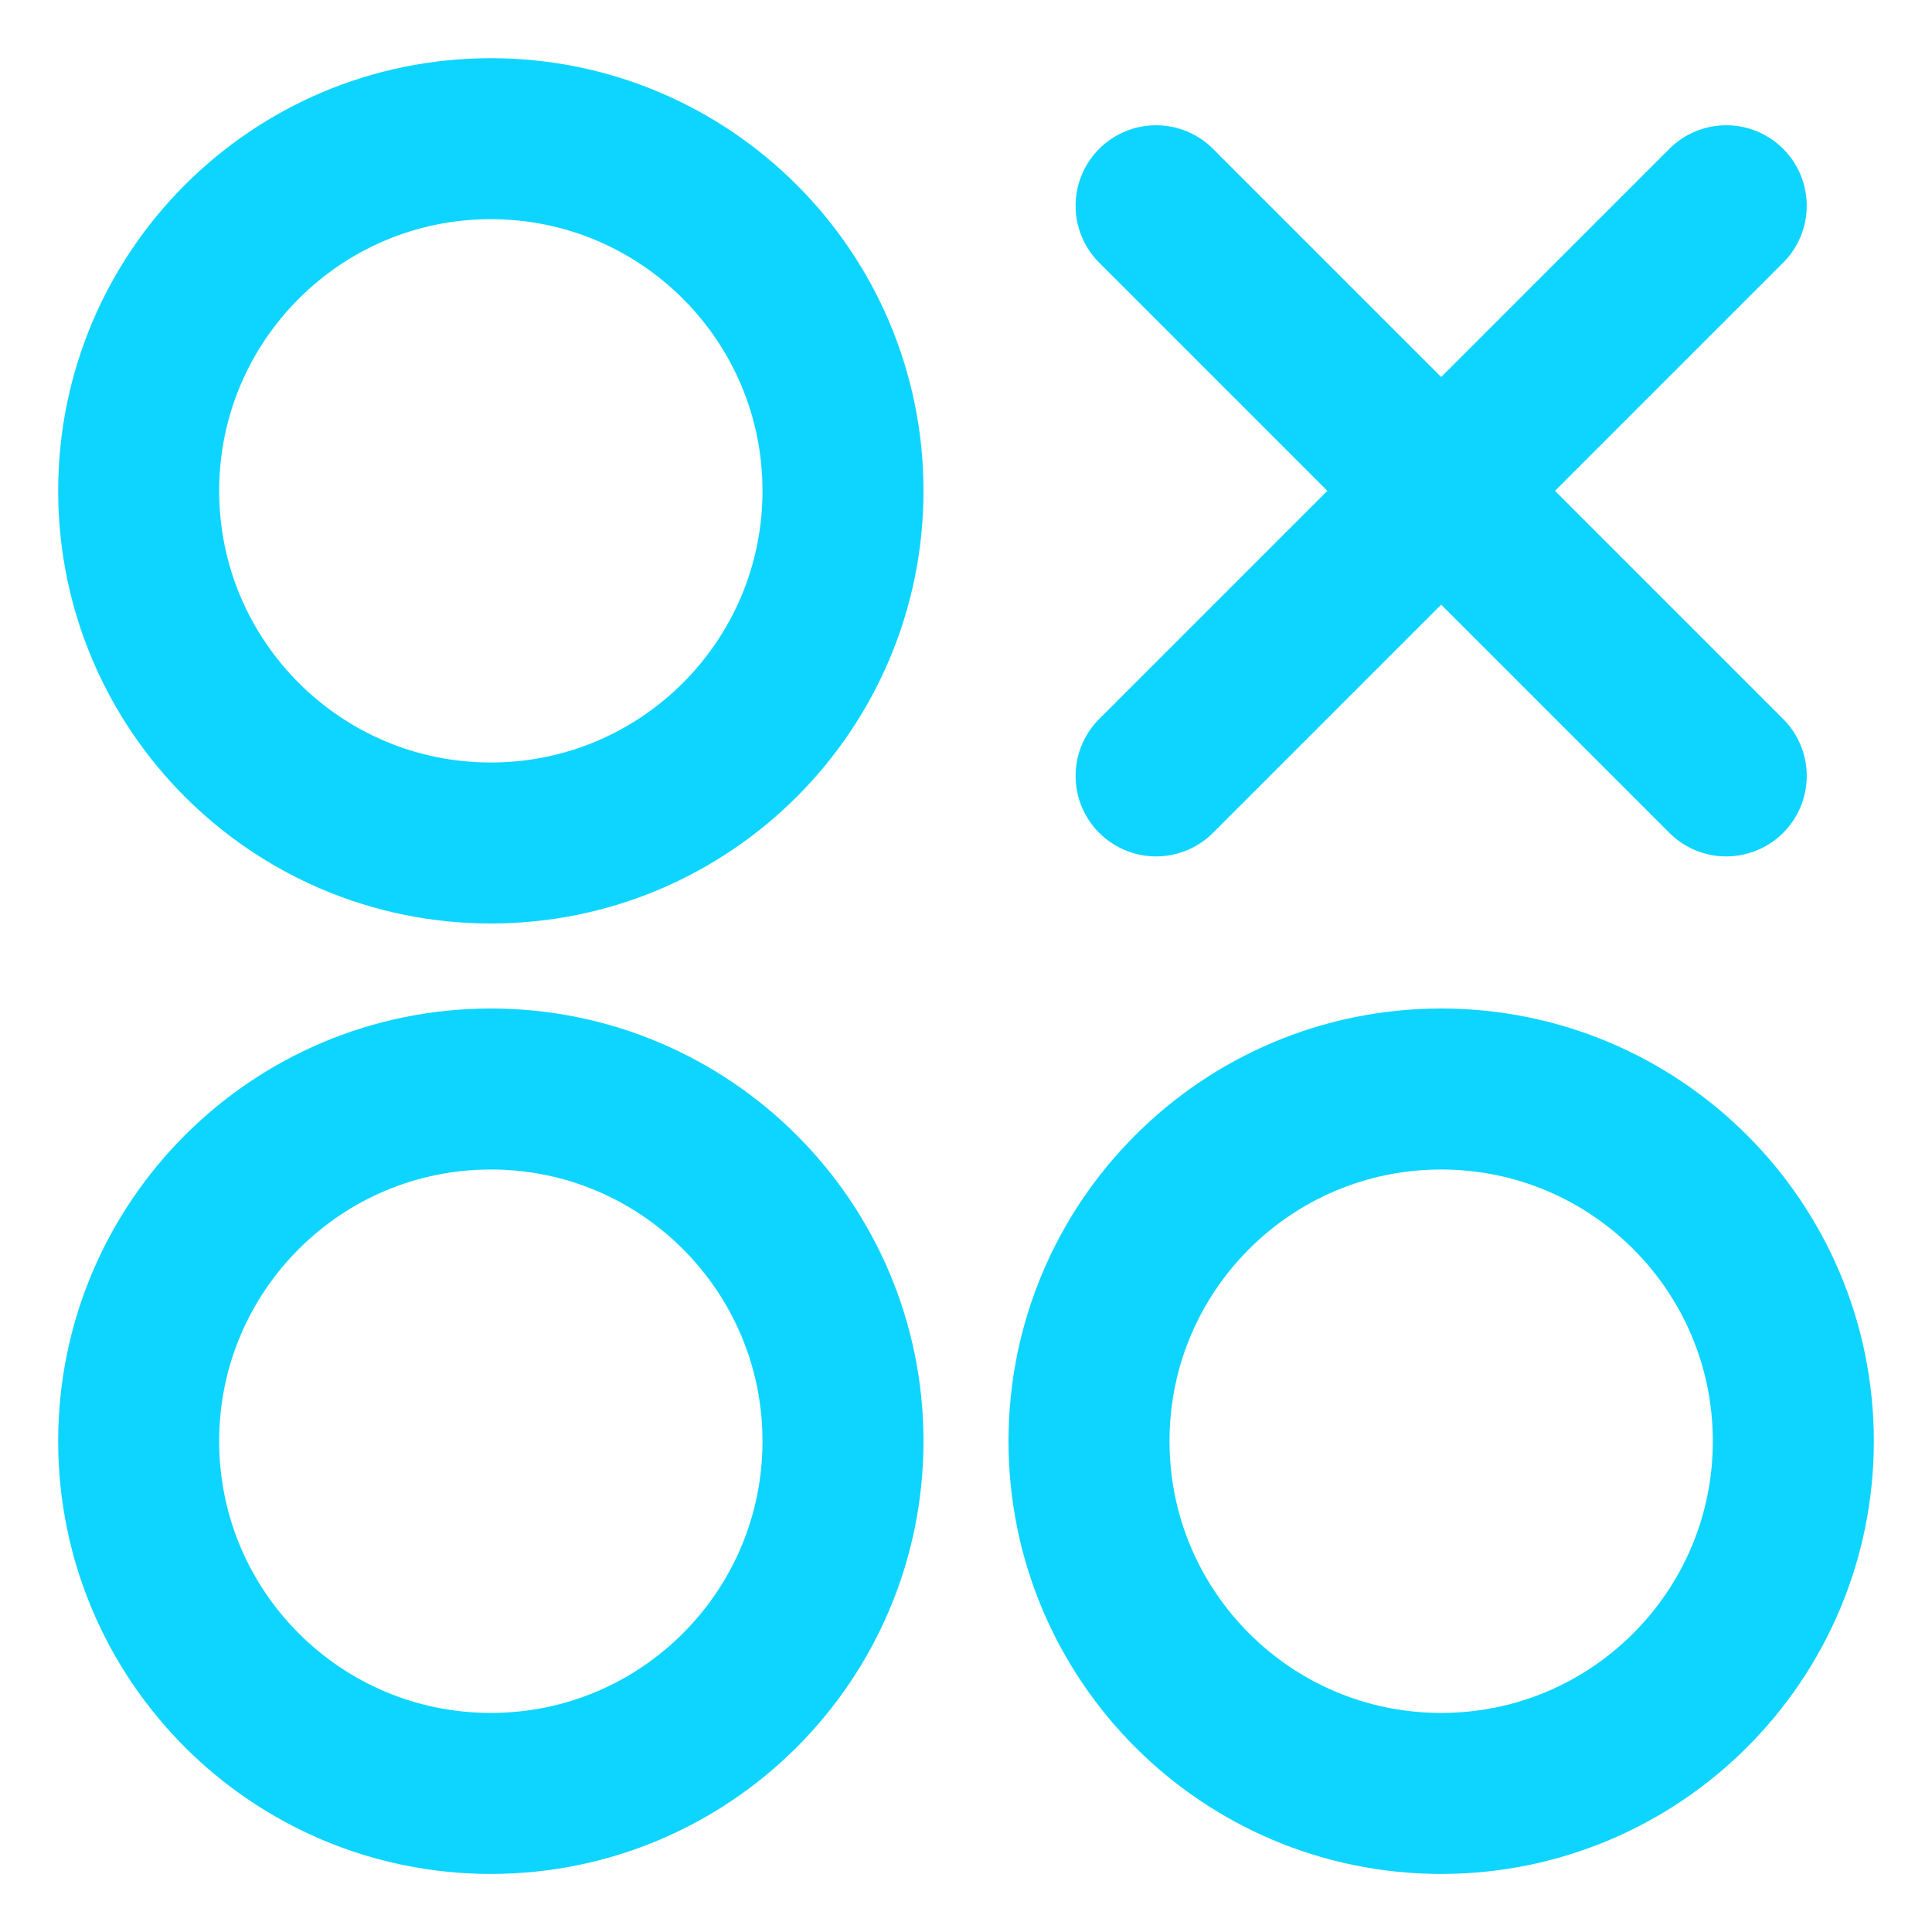 <svg width="18" height="18" viewBox="0 0 18 18" fill="none" xmlns="http://www.w3.org/2000/svg">
<path d="M10.771 1.917L13.427 4.573M13.427 4.573L16.083 7.229M13.427 4.573L16.083 1.917M13.427 4.573L10.771 7.229M7.854 4.573C7.854 6.385 6.385 7.854 4.573 7.854C2.761 7.854 1.292 6.385 1.292 4.573C1.292 2.761 2.761 1.292 4.573 1.292C6.385 1.292 7.854 2.761 7.854 4.573ZM7.854 13.427C7.854 15.24 6.385 16.709 4.573 16.709C2.761 16.709 1.292 15.24 1.292 13.427C1.292 11.615 2.761 10.146 4.573 10.146C6.385 10.146 7.854 11.615 7.854 13.427ZM16.708 13.427C16.708 15.24 15.239 16.709 13.427 16.709C11.615 16.709 10.146 15.24 10.146 13.427C10.146 11.615 11.615 10.146 13.427 10.146C15.239 10.146 16.708 11.615 16.708 13.427Z" stroke="#0ed5ff" stroke-width="1.5" stroke-linecap="round"/>
</svg>
